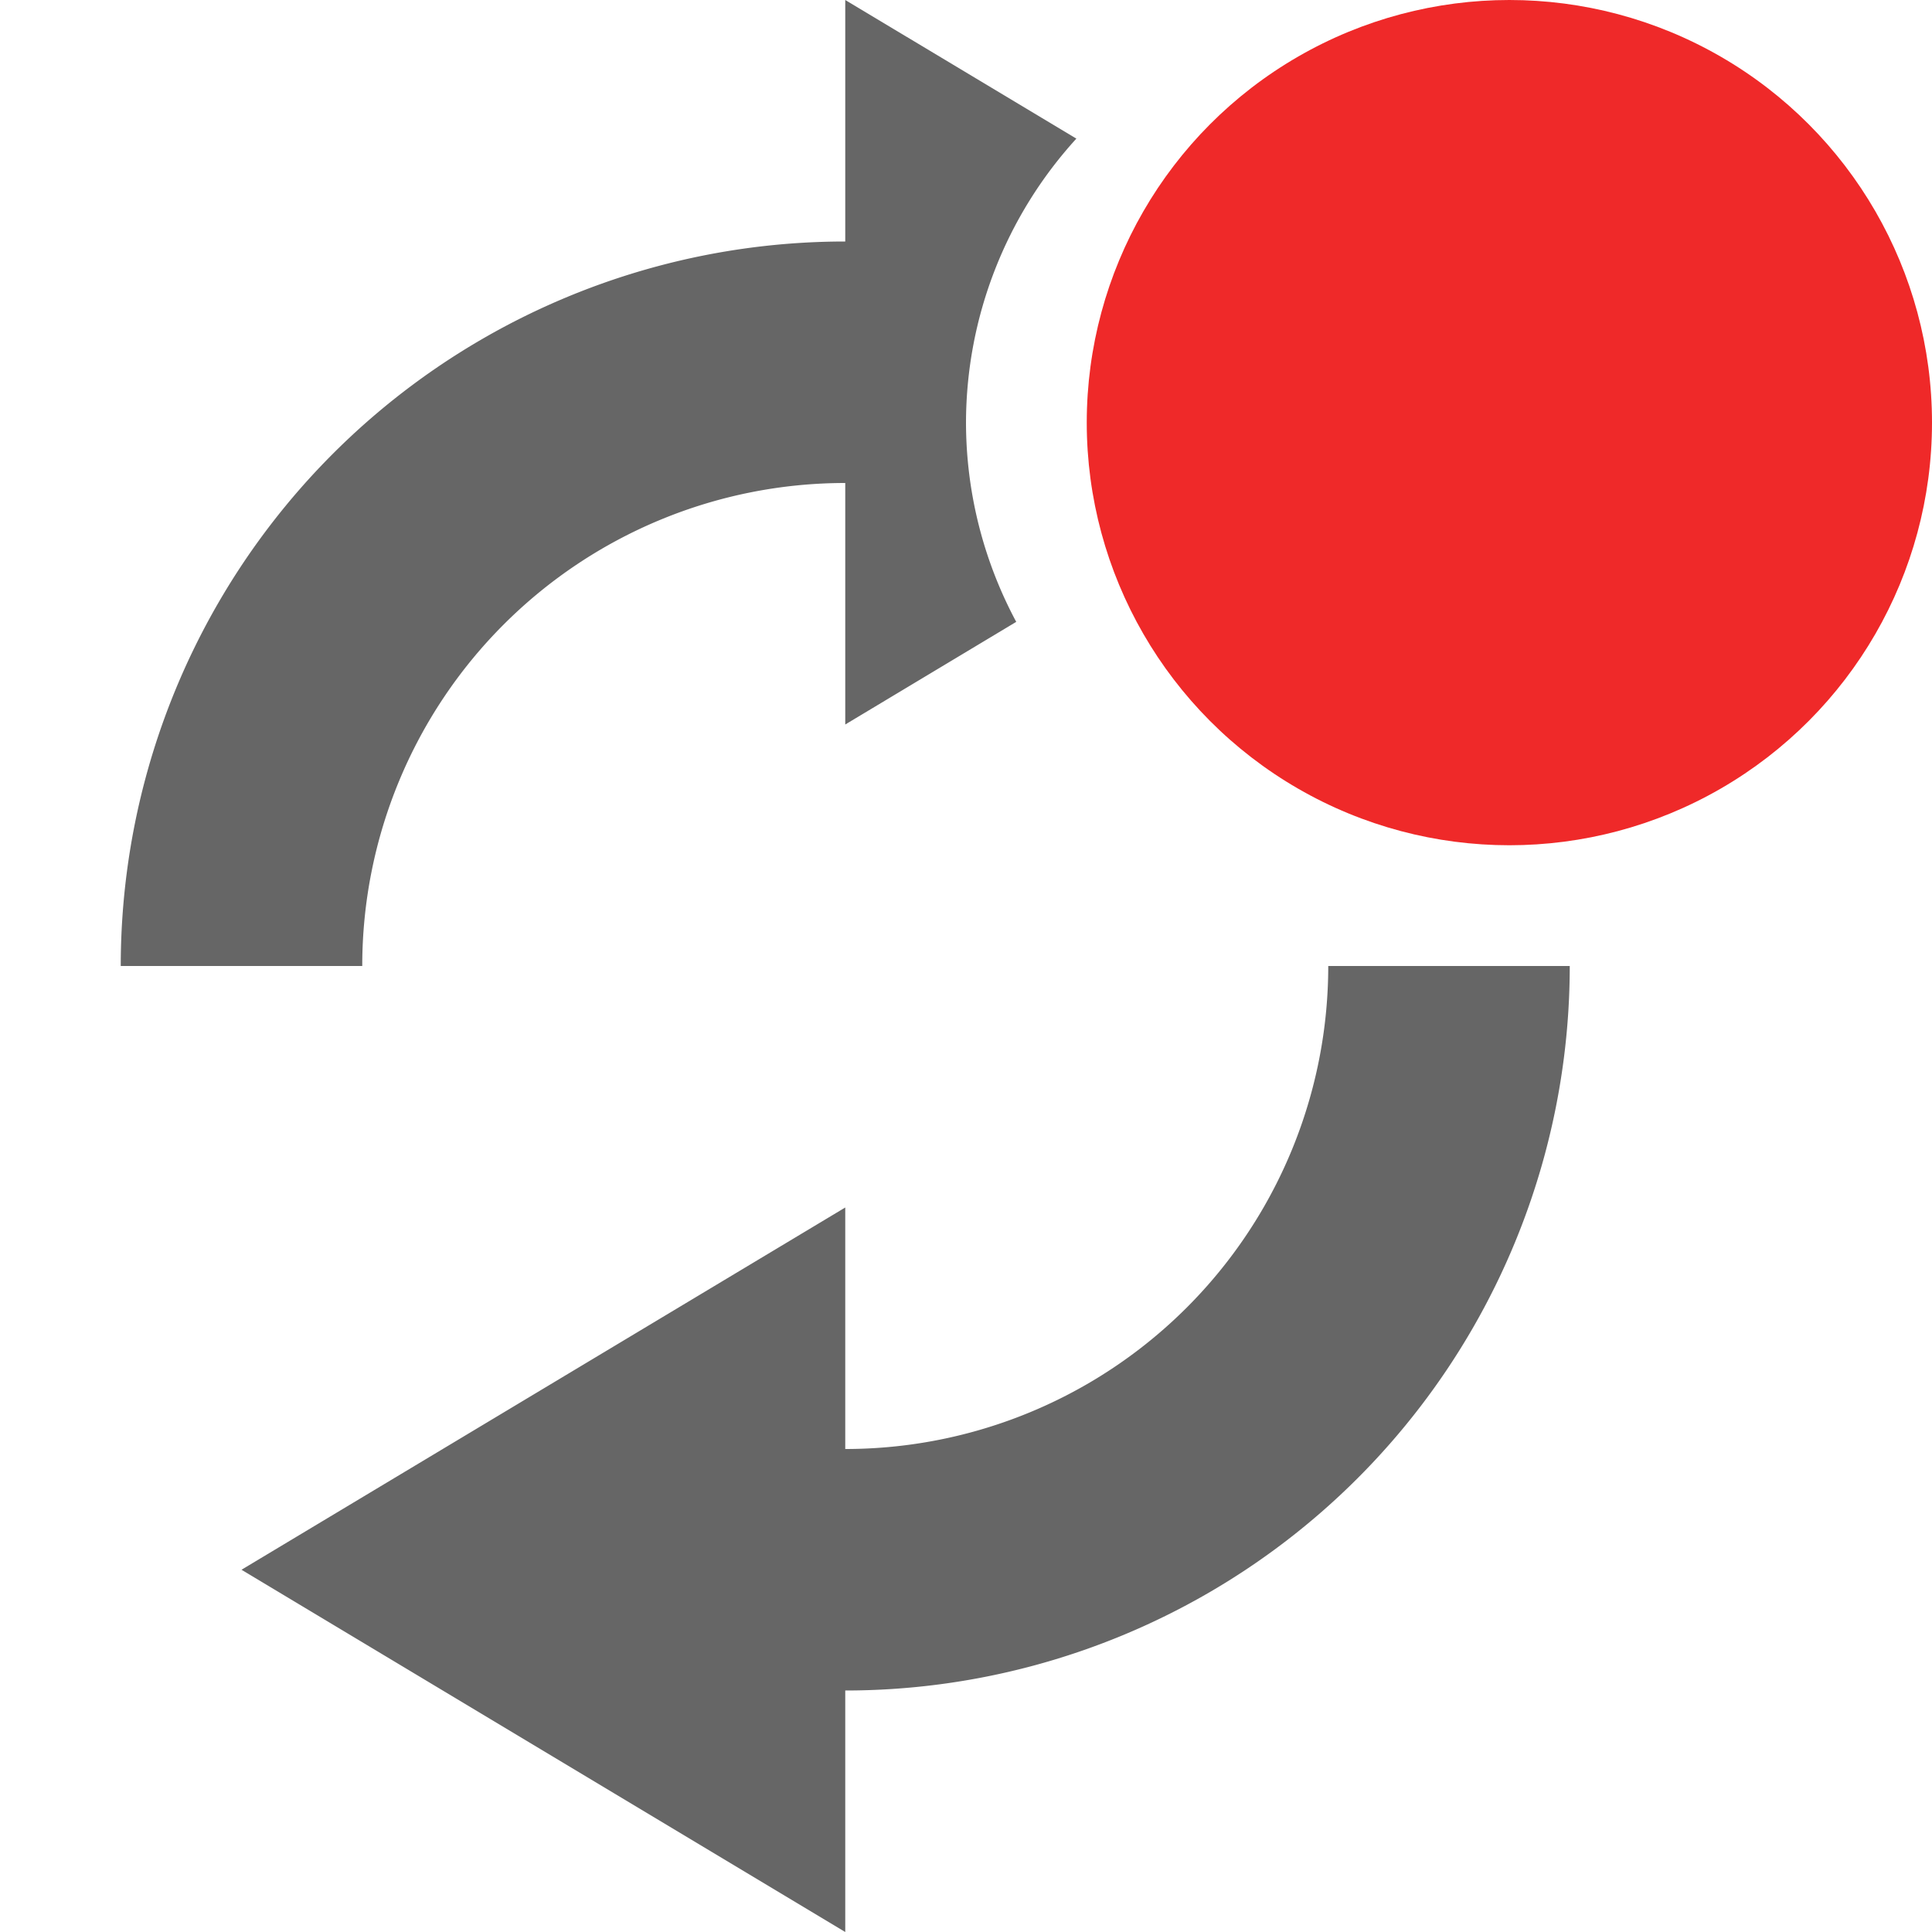 <?xml version="1.0" encoding="UTF-8" standalone="no"?>
<svg
   xmlns:dc="http://purl.org/dc/elements/1.1/"
   xmlns:cc="http://creativecommons.org/ns#"
   xmlns:rdf="http://www.w3.org/1999/02/22-rdf-syntax-ns#"
   xmlns:svg="http://www.w3.org/2000/svg"
   xmlns="http://www.w3.org/2000/svg"
   version="1.1"
   id="svg2"
   width="16"
   height="16">
  <defs
     id="defs7" />
  <path
     style="color:#bebebe;overflow:visible;opacity:1;fill:#666666;fill-opacity:1;marker:none"
     d="M 7 0 L 7 2 A 6 6 0 0 0 1 8 L 3 8 A 4 4 0 0 1 7 4 L 7 6 L 8.416 5.15 A 3.5 3.5 0 0 1 8 3.5 A 3.5 3.5 0 0 1 8.914 1.148 L 7 0 z M 11 8 A 4 4 0 0 1 7 12 L 7 10 L 2 13 L 7 16 L 7 14 A 6 6 0 0 0 13 8 L 11 8 z "
     id="path816" />
  <circle
     class="warning"
     style="opacity:1;fill:#ef2929;fill-opacity:1;stroke:none;stroke-width:9.018;stroke-linecap:round;stroke-miterlimit:4;stroke-dasharray:none;stroke-dashoffset:0;stroke-opacity:0"
     id="path879-5"
     cx="12.5"
     cy="3.5"
     r="3.5" />
</svg>
